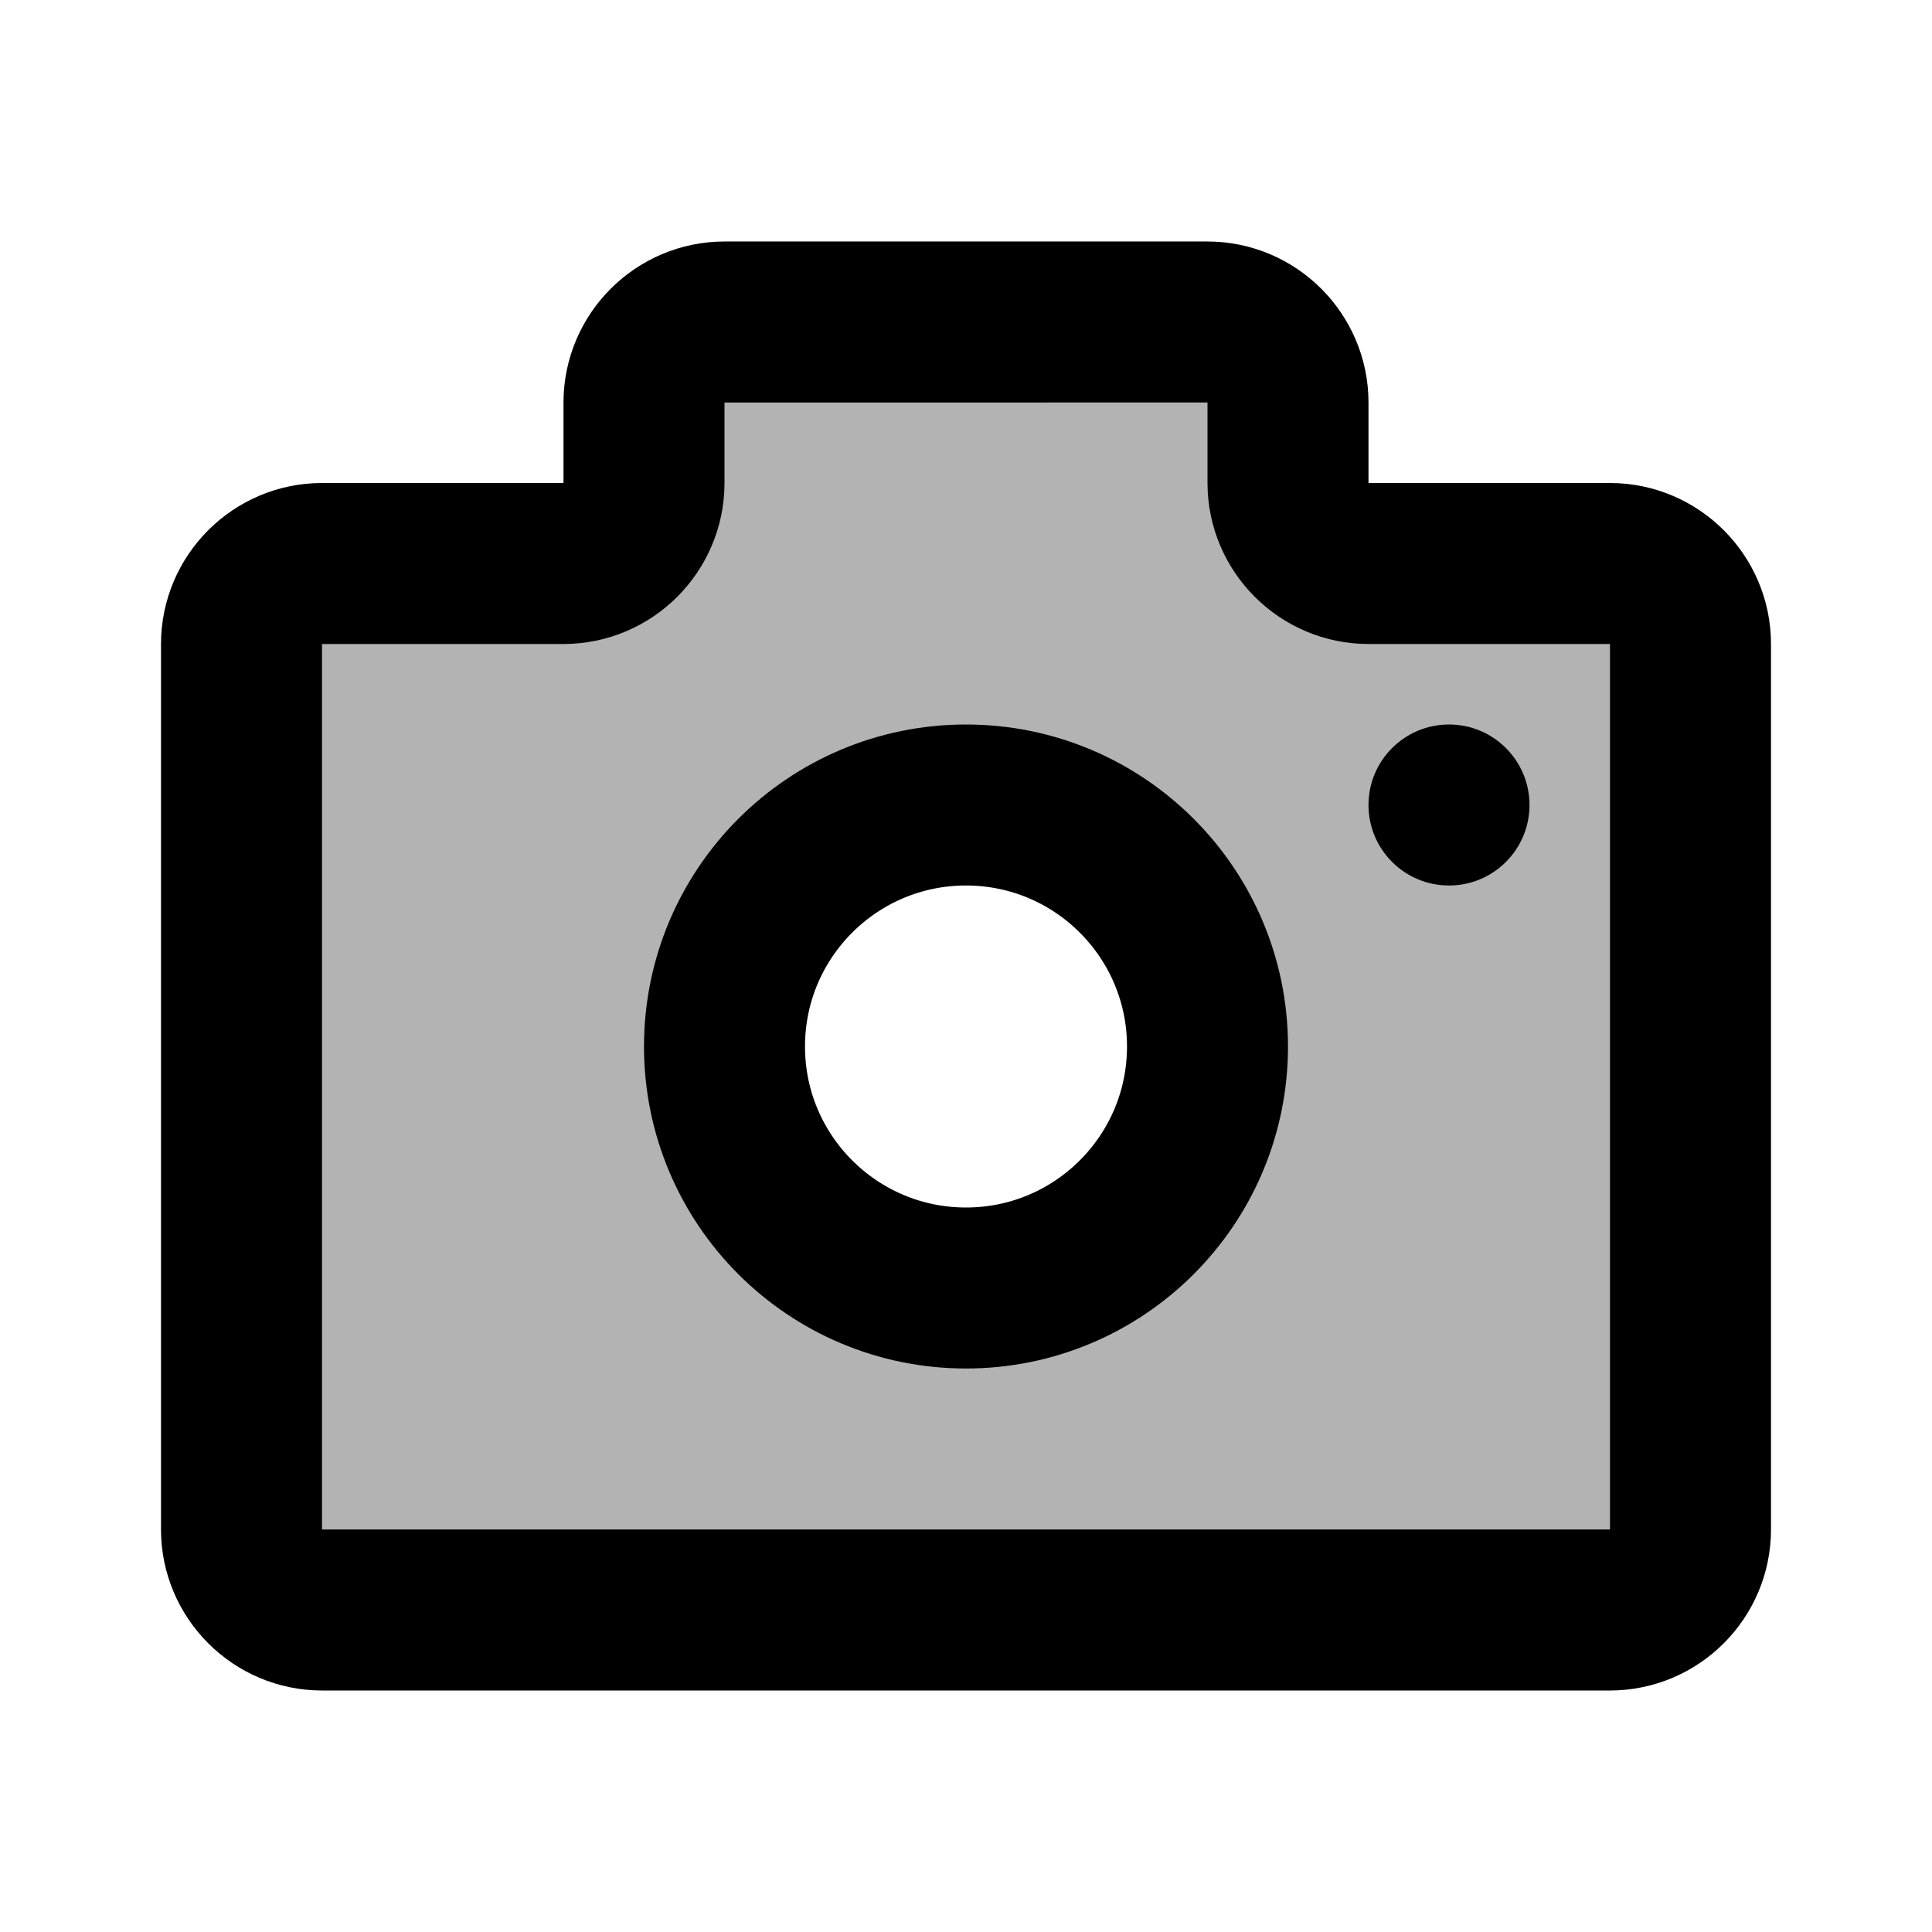 <?xml version="1.0" encoding="iso-8859-1"?>
<!-- Generator: Adobe Illustrator 23.0.0, SVG Export Plug-In . SVG Version: 6.00 Build 0)  -->
<svg xmlns="http://www.w3.org/2000/svg" xmlns:xlink="http://www.w3.org/1999/xlink" version="1.1" id="Two_Tone" x="0px" y="0px" viewBox="0 0 24 24" style="enable-background:new 0 0 24 24;" xml:space="preserve" width="24px" height="24px">
<path style="fill:none;stroke:#000000;stroke-width:2;stroke-miterlimit:10;" d="M20,7h-3c-0.55,0-1-0.45-1-1V5c0-0.55-0.45-1-1-1H9  C8.45,4,8,4.45,8,5v1c0,0.55-0.45,1-1,1H4C3.45,7,3,7.45,3,8v11c0,0.55,0.45,1,1,1h16c0.55,0,1-0.45,1-1V8C21,7.45,20.55,7,20,7z"/>
<circle style="fill:none;stroke:#000000;stroke-width:2;stroke-miterlimit:10;" cx="12" cy="13" r="3"/>
<circle cx="18" cy="10" r="1"/>
<path style="opacity:0.3;" d="M20,7h-3c-0.55,0-1-0.45-1-1V5c0-0.55-0.45-1-1-1H9C8.45,4,8,4.45,8,5v1c0,0.55-0.45,1-1,1H4  C3.45,7,3,7.45,3,8v11c0,0.55,0.45,1,1,1h16c0.55,0,1-0.45,1-1V8C21,7.45,20.55,7,20,7z M12,16c-1.657,0-3-1.343-3-3s1.343-3,3-3  s3,1.343,3,3S13.657,16,12,16z"/>
</svg>
